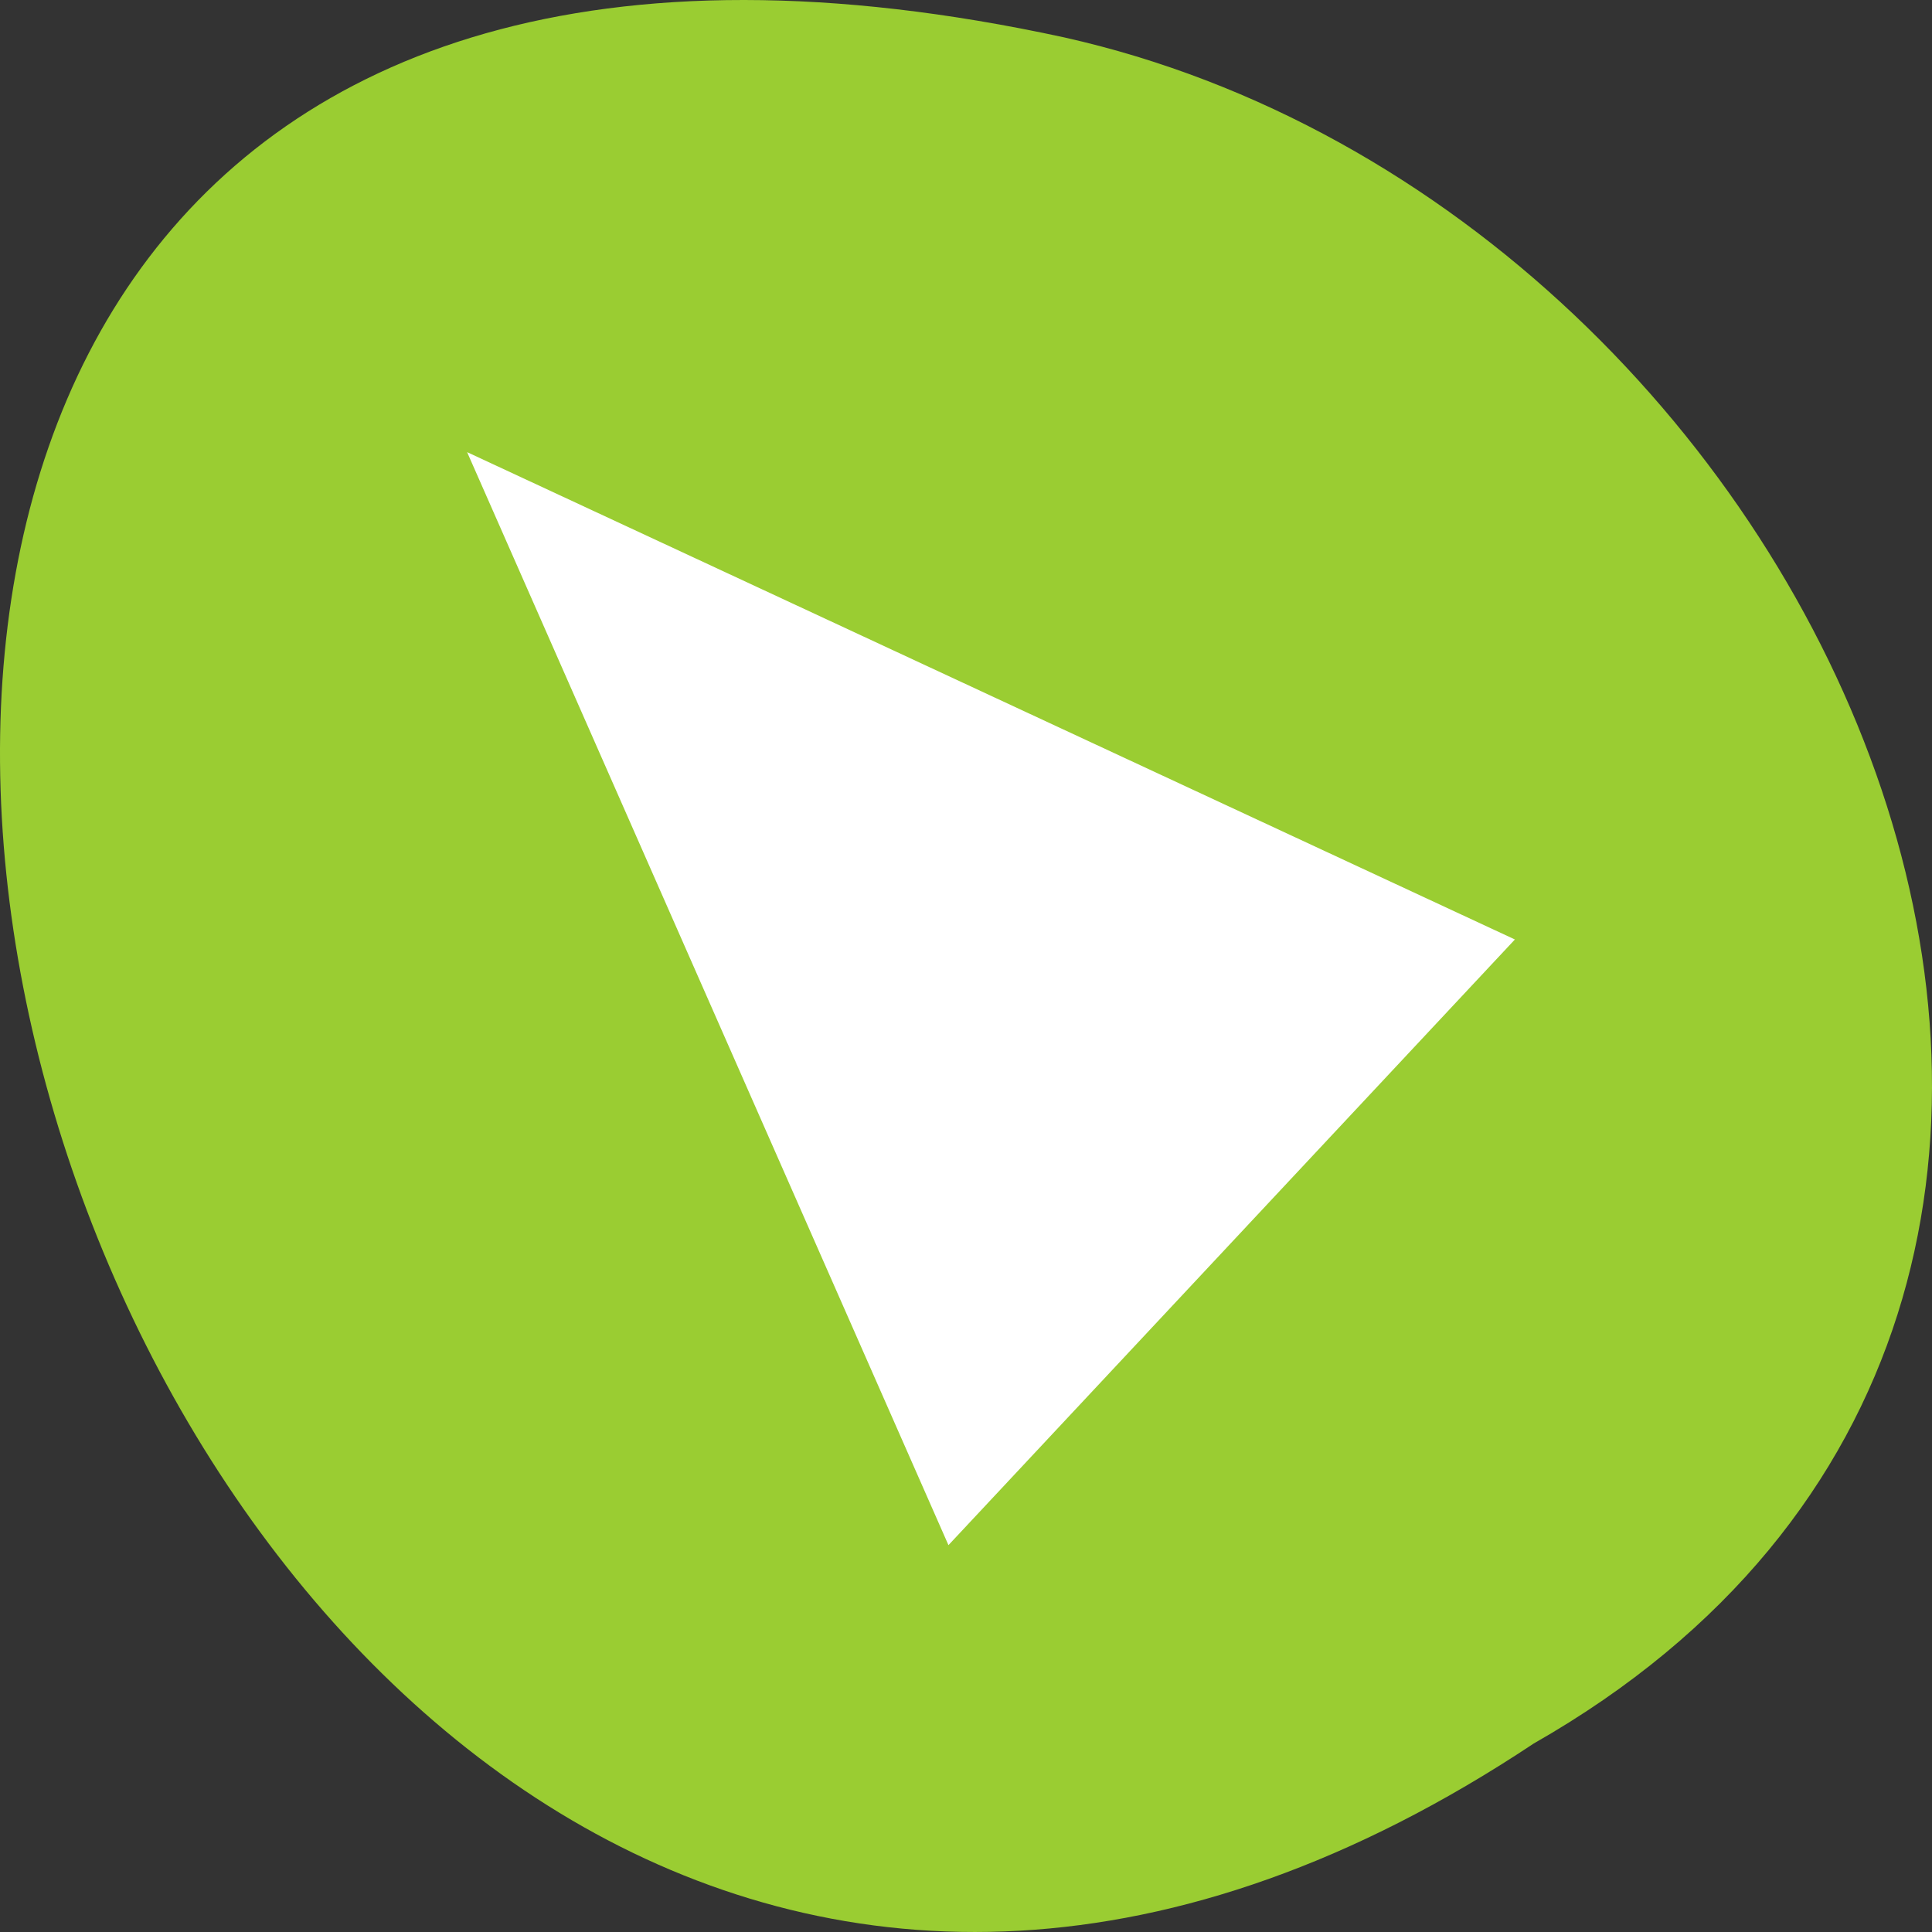 <?xml version="1.0" encoding="UTF-8" standalone="no"?>
<!-- Created with Inkscape (http://www.inkscape.org/) -->

<svg
   xmlns:dc="http://purl.org/dc/elements/1.1/"
   xmlns:cc="http://creativecommons.org/ns#"
   xmlns:rdf="http://www.w3.org/1999/02/22-rdf-syntax-ns#"
   xmlns:svg="http://www.w3.org/2000/svg"
   xmlns="http://www.w3.org/2000/svg"
   xmlns:sodipodi="http://sodipodi.sourceforge.net/DTD/sodipodi-0.dtd"
   xmlns:inkscape="http://www.inkscape.org/namespaces/inkscape"
   width="256"
   height="256"
   id="svg10914"
   version="1.1"
   inkscape:version="0.48.4 r9939"
   sodipodi:docname="tag-new.svg">
  <rect width="100%" height="100%" fill="#333333" stroke="none"/>
  <sodipodi:namedview
     id="base"
     pagecolor="#ffffff"
     bordercolor="#666666"
     borderopacity="1.0"
     inkscape:pageopacity="0.0"
     inkscape:pageshadow="2"
     inkscape:zoom="0.9983453"
     inkscape:cx="158.55494"
     inkscape:cy="129.95332"
     inkscape:document-units="px"
     inkscape:current-layer="layer1"
     showgrid="false"
     inkscape:showpageshadow="false"
     inkscape:snap-page="true"
     inkscape:snap-bbox="true"
     inkscape:window-width="644"
     inkscape:window-height="457"
     inkscape:window-x="-21"
     inkscape:window-y="42"
     inkscape:window-maximized="0"
     inkscape:snap-global="false" />
  <defs
     id="defs10916">
    <inkscape:path-effect
       is_visible="true"
       id="path-effect8785"
       effect="spiro" />
    <inkscape:path-effect
       is_visible="true"
       id="path-effect8290"
       effect="spiro" />
    <inkscape:path-effect
       effect="spiro"
       id="path-effect8294"
       is_visible="true" />
  </defs>
  <g
     transform="translate(0,-796.362)"
     id="layer1"
     inkscape:groupmode="layer"
     inkscape:label="Layer 1">
    <g
       transform="matrix(0,1,1,0,-796.362,796.362)"
       id="g13106"
       style="fill:#9acd32">
      <path
         inkscape:connector-curvature="0"
         id="path13108"
         d="M 231.025,999.588 C 358.978,807.128 -49.062,688.59 4.958,937.385 27.975,1040.205 172.348,1102.601 231.025,999.588 z"
         style="color:#000000;fill:#9acd32;fill-opacity:1;fill-rule:nonzero;stroke:none;stroke-width:4;marker:none;visibility:visible;display:inline;overflow:visible;enable-background:accumulate" />
      <g
         id="g13110"
         style="fill:#9acd32">
        <path
           sodipodi:nodetypes="cccccsccssssccscccc"
           inkscape:connector-curvature="0"
           id="path13112"
           d="m 125.835,850.435 c -0.138,0.002 -0.277,0.011 -0.414,0.024 -1.45,0.051 -2.843,0.714 -3.579,1.704 l -20.866,28.658 -20.891,28.658 c -0.755,1.048 -0.749,2.415 0.016,3.459 0.765,1.044 2.259,1.726 3.783,1.728 l 23.253,0 0,65.156 c 0,4.36 3.529,7.864 7.889,7.864 l 21.232,0 c 4.36,0 7.889,-3.504 7.889,-7.864 l 0,-65.156 23.252,0 c 1.524,-7.8e-4 3.018,-0.683 3.783,-1.728 0.765,-1.044 0.771,-2.41 0.015,-3.459 l -20.891,-28.658 -20.866,-28.658 c -0.733,-1.005 -2.14,-1.679 -3.604,-1.729 z"
           style="color:#000000;fill:#9acd32;fill-opacity:1;fill-rule:nonzero;stroke:none;stroke-width:2;marker:none;visibility:visible;display:inline;overflow:visible;enable-background:accumulate" />
        <path
           inkscape:connector-curvature="0"
           id="path13114"
           d="m 125.835,850.427 c -0.138,0.002 -0.279,0.014 -0.417,0.028 -1.45,0.051 -2.847,0.732 -3.584,1.722 l -20.864,28.642 -20.891,28.67 c -0.755,1.048 -0.737,2.401 0.028,3.445 0.765,1.044 2.254,1.721 3.778,1.722 l 23.253,0 0,65.175 c 0,4.36 3.53,7.862 7.89,7.862 l 10.862,0 0,-137.267 c -0.018,-8.1e-4 -0.037,6.1e-4 -0.055,0 z"
           style="color:#000000;fill:#9acd32;fill-opacity:1;stroke:none;stroke-width:8;marker:none;visibility:visible;display:inline;overflow:visible;enable-background:accumulate" />
      </g>
    </g>
    <path
       style="fill:#deffff"
       d=""
       id="path3838"
       inkscape:connector-curvature="0"
       transform="translate(0,796.362)" />
    <path
       style="fill:#deffff"
       d=""
       id="path3844"
       inkscape:connector-curvature="0"
       transform="translate(0,796.362)" />
    <path
       style="fill:#deffff"
       d=""
       id="path3846"
       inkscape:connector-curvature="0"
       transform="translate(0,796.362)" />
    <path
       style="fill:#deffff"
       d=""
       id="path3848"
       inkscape:connector-curvature="0"
       transform="translate(0,796.362)" />
    <path
       style="fill:#deffff"
       d=""
       id="path3852"
       inkscape:connector-curvature="0"
       transform="translate(0,796.362)" />
    <g
       transform="matrix(4.252,0,0,4.305,-1521.826,-1327.748)"
       id="layer1-0"
       inkscape:label="Capa 1"
       style="fill:#ffffff">
      <path
         sodipodi:nodetypes="cccc"
         inkscape:connector-curvature="0"
         id="path2997"
         d="m 387.465,540.964 -15,-33.642 32.652,15 z"
         style="fill:#ffffff;stroke:none" />
    </g>
  </g>
</svg>
